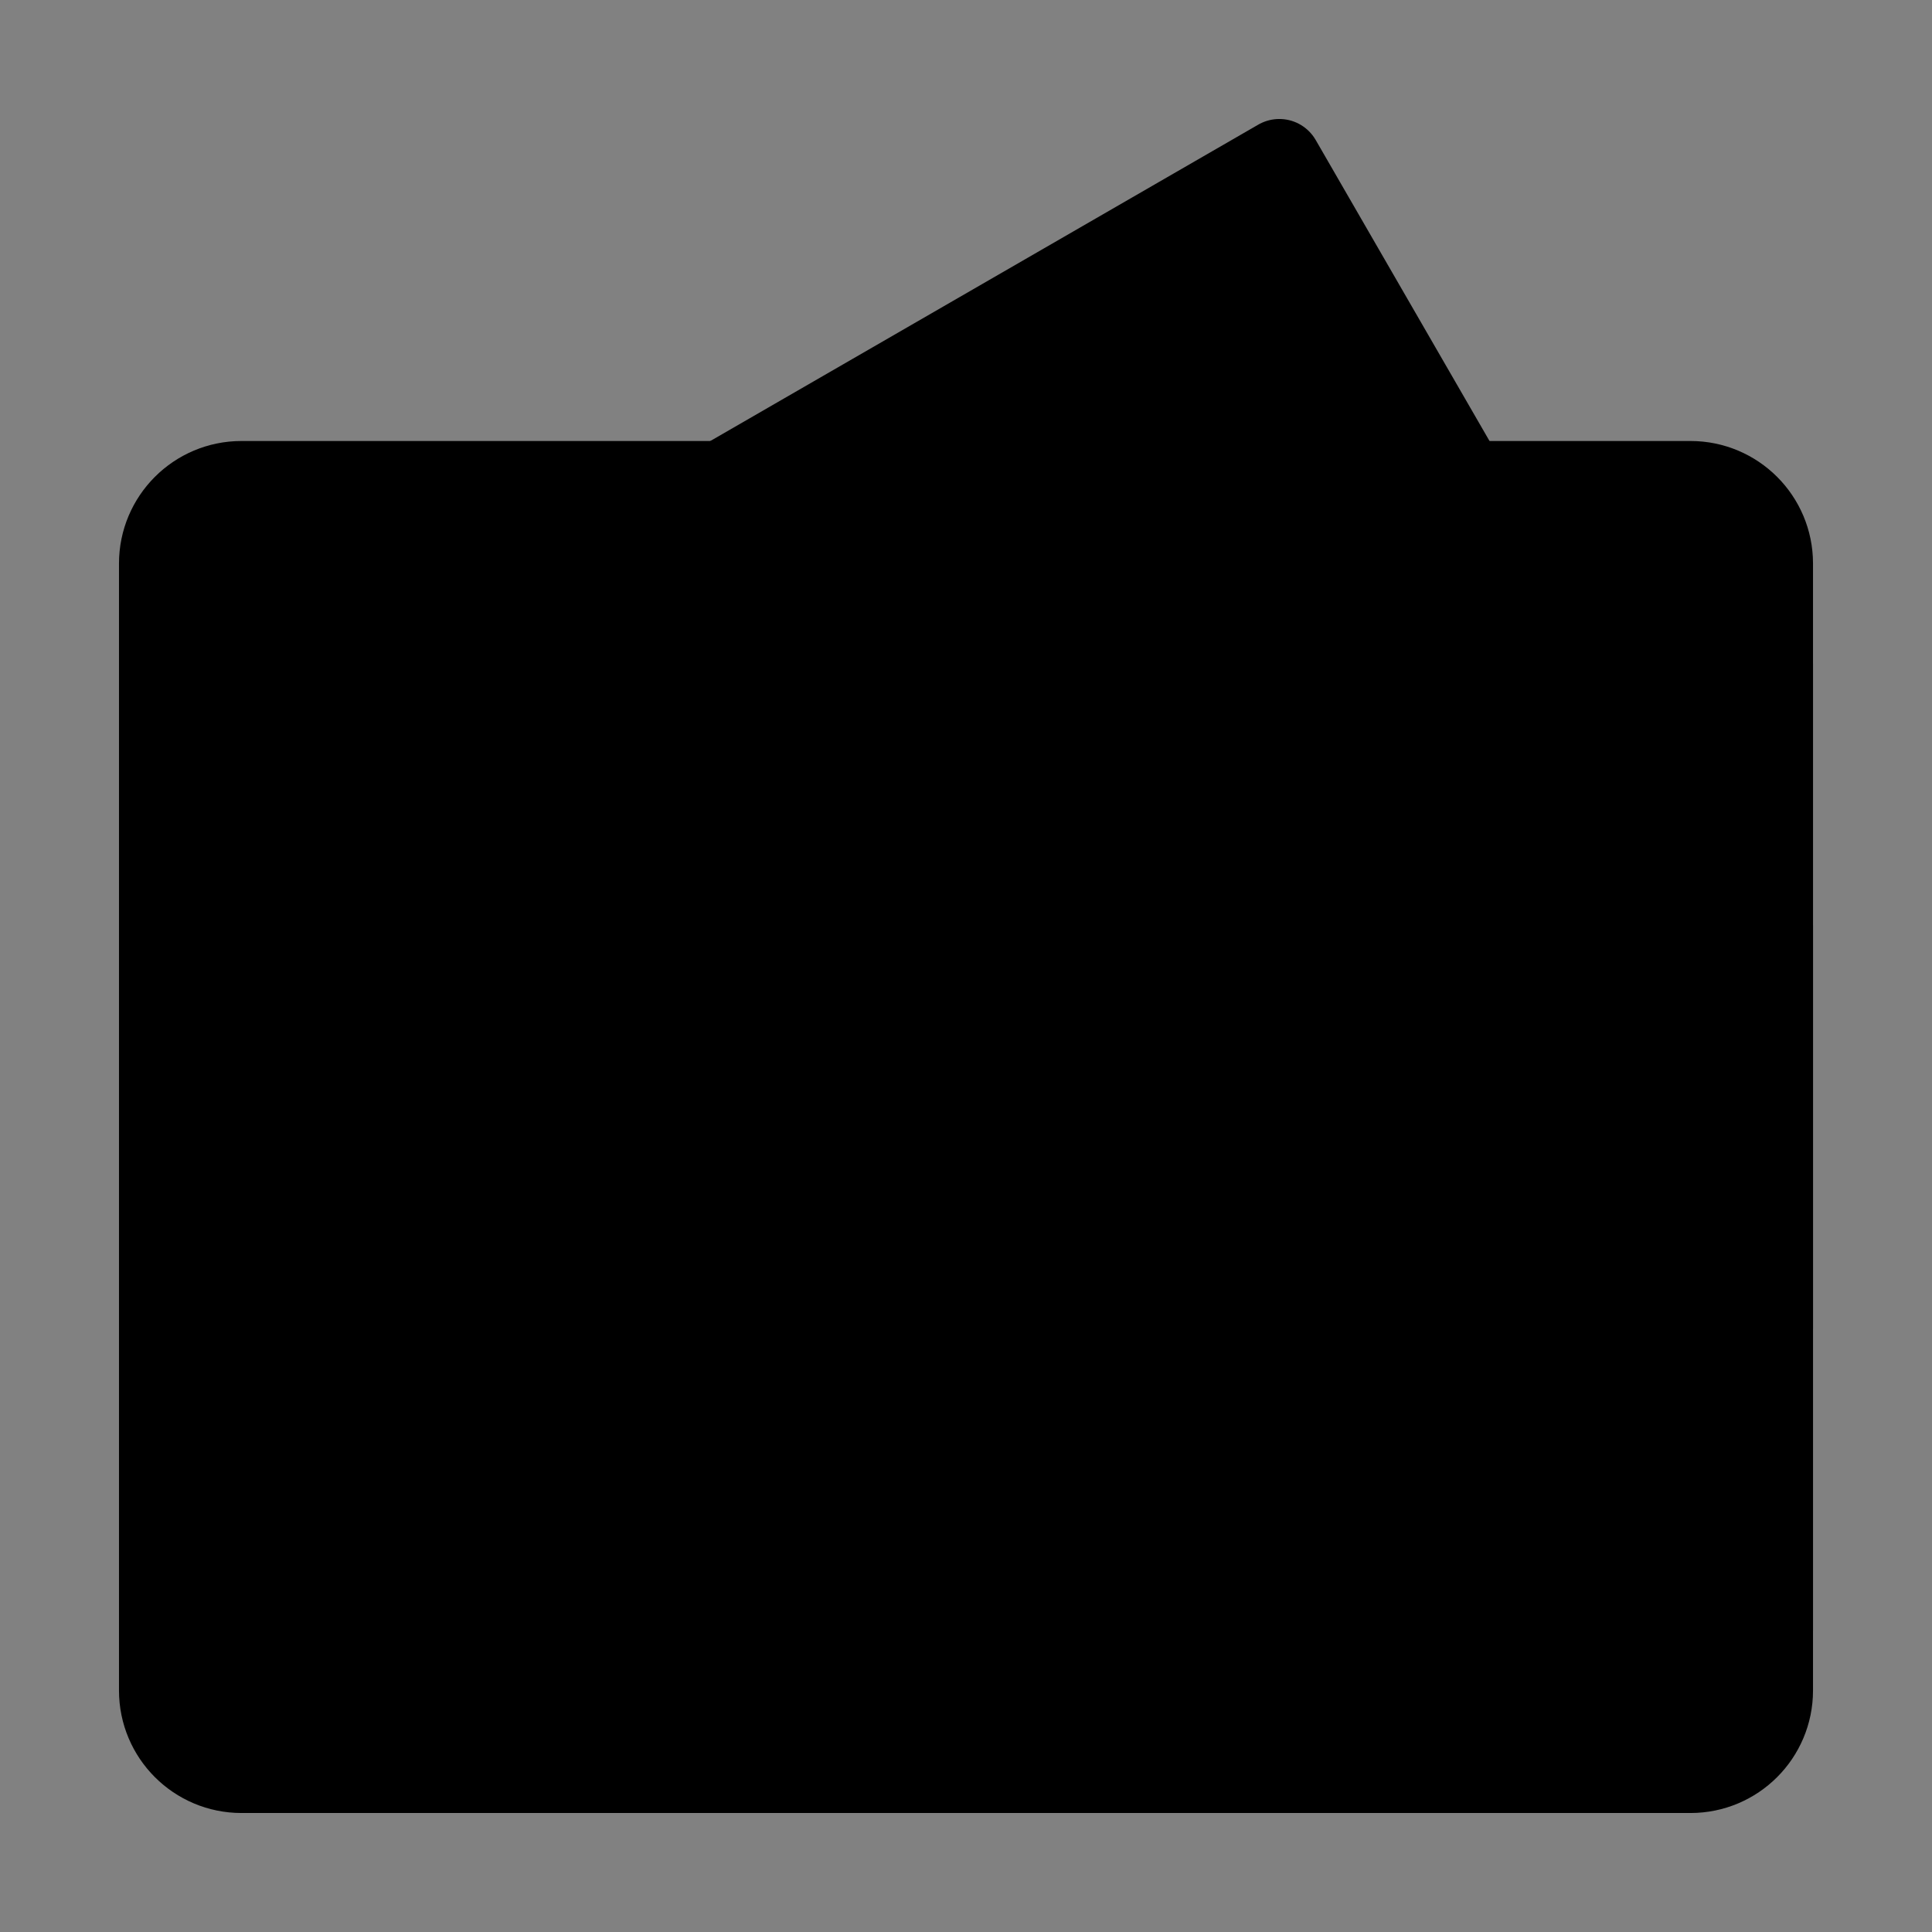 <svg width="46" height="46" viewBox="0 0 46 46" fill="current" stroke="none" xmlns="http://www.w3.org/2000/svg">
    <rect x="0" y="0" width="46" height="46" fill="#808080" stroke="none"/>
    <path d="M46 0H0V46H46V0Z" fill="white" fill-opacity="0.01"/>
    <path fill-rule="evenodd" clip-rule="evenodd" d="M17.233 11.47L30.46 3.833L34.881 11.489L17.233 11.47Z" stroke="#000" stroke-width="2" stroke-linecap="round" stroke-linejoin="round"/>
    <path d="M3.833 13.417C3.833 12.358 4.691 11.5 5.75 11.5H40.25C41.309 11.5 42.167 12.358 42.167 13.417V40.25C42.167 41.309 41.309 42.167 40.25 42.167H5.75C4.691 42.167 3.833 41.309 3.833 40.25V13.417Z" stroke="#000" stroke-width="2" stroke-linejoin="round"/>
    <path d="M33.781 31.625H42.167V22.042H33.781C31.003 22.042 28.75 24.187 28.75 26.833C28.75 29.48 31.003 31.625 33.781 31.625Z" stroke="#000" stroke-width="2" stroke-linejoin="round"/>
    <path d="M42.167 15.812V38.812" stroke="#000" stroke-width="2" stroke-linecap="round"/>
</svg>
